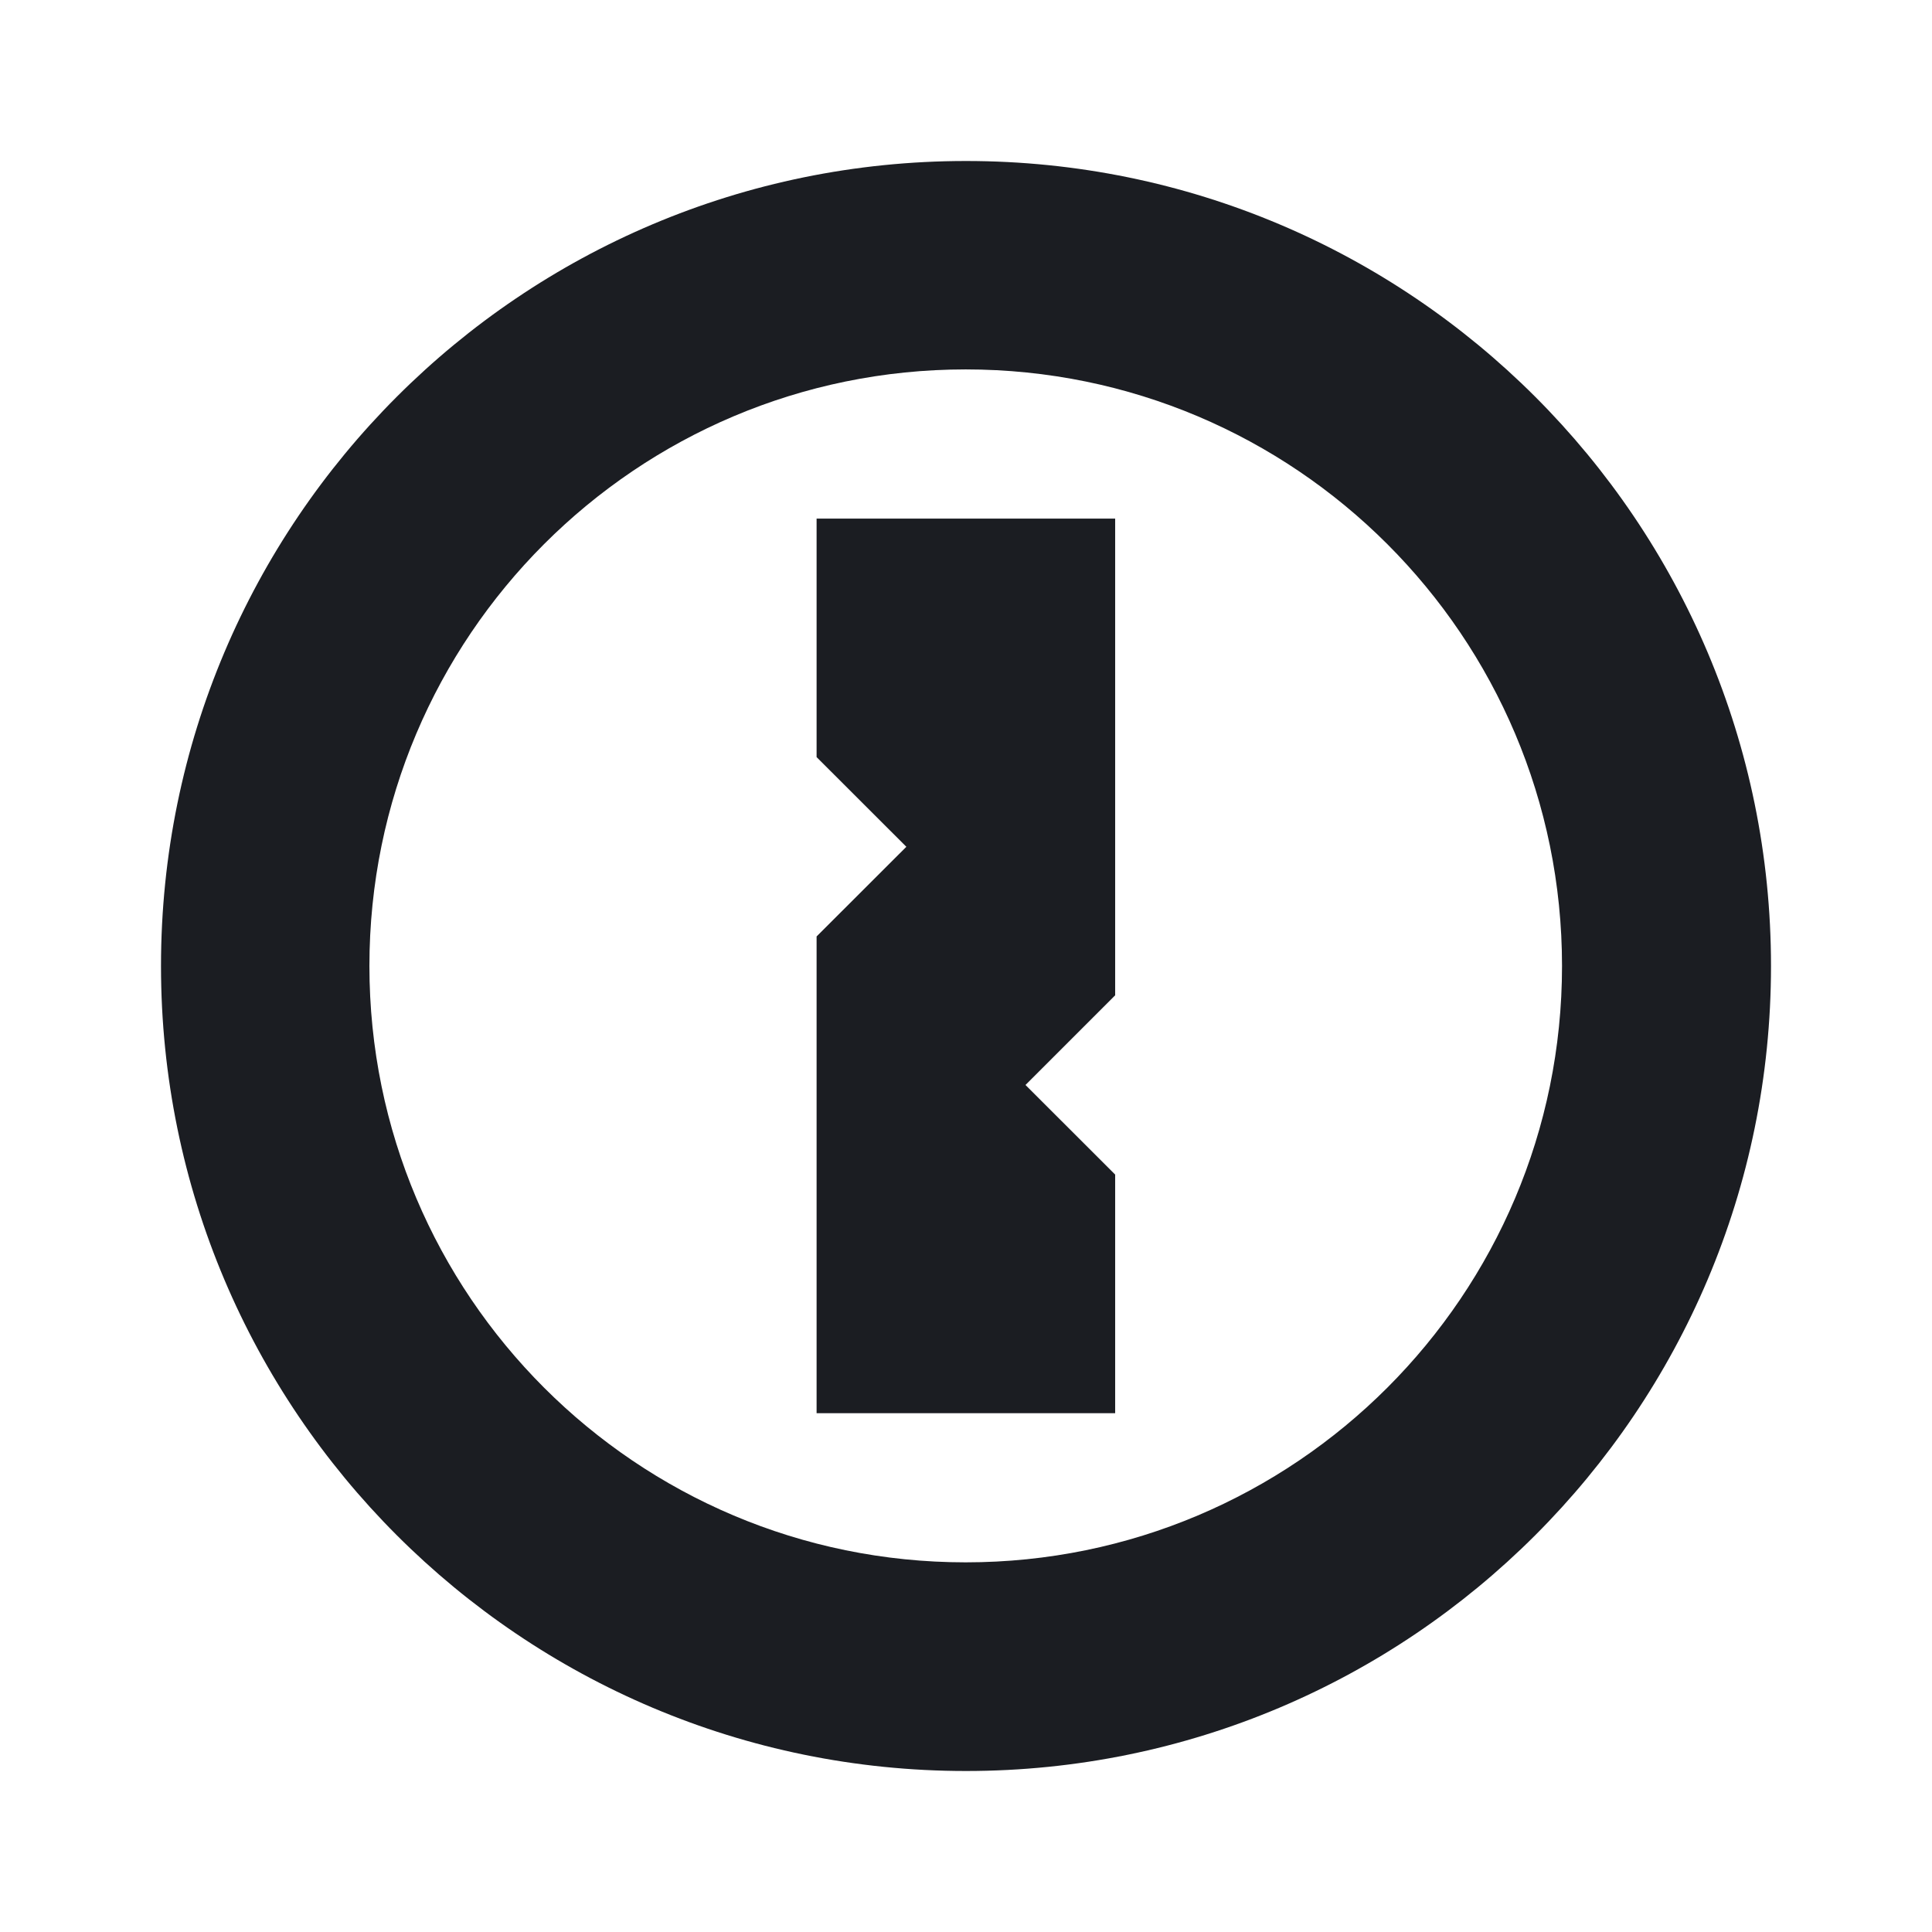 <svg xmlns="http://www.w3.org/2000/svg" width="24" height="24" viewBox="0 0 24 24">
  <path fill="#1B1D22" fill-rule="evenodd" d="M12,22 C6.477,22 2,17.523 2,12 C2,6.477 6.477,2 12,2 C17.523,2 22,6.477 22,12 C22,17.523 17.523,22 12,22 Z M11.996,4.589 C7.905,4.589 4.589,7.907 4.589,11.999 C4.589,16.091 7.905,19.408 11.996,19.408 C16.087,19.408 19.404,16.091 19.404,11.999 C19.404,7.907 16.087,4.589 11.996,4.589 Z M10.144,11.633 L11.259,10.519 L10.144,9.405 L10.144,6.442 L13.853,6.442 L13.853,12.364 L12.739,13.478 L13.853,14.591 L13.853,17.555 L10.144,17.555 L10.144,11.633 Z"/>
</svg>
